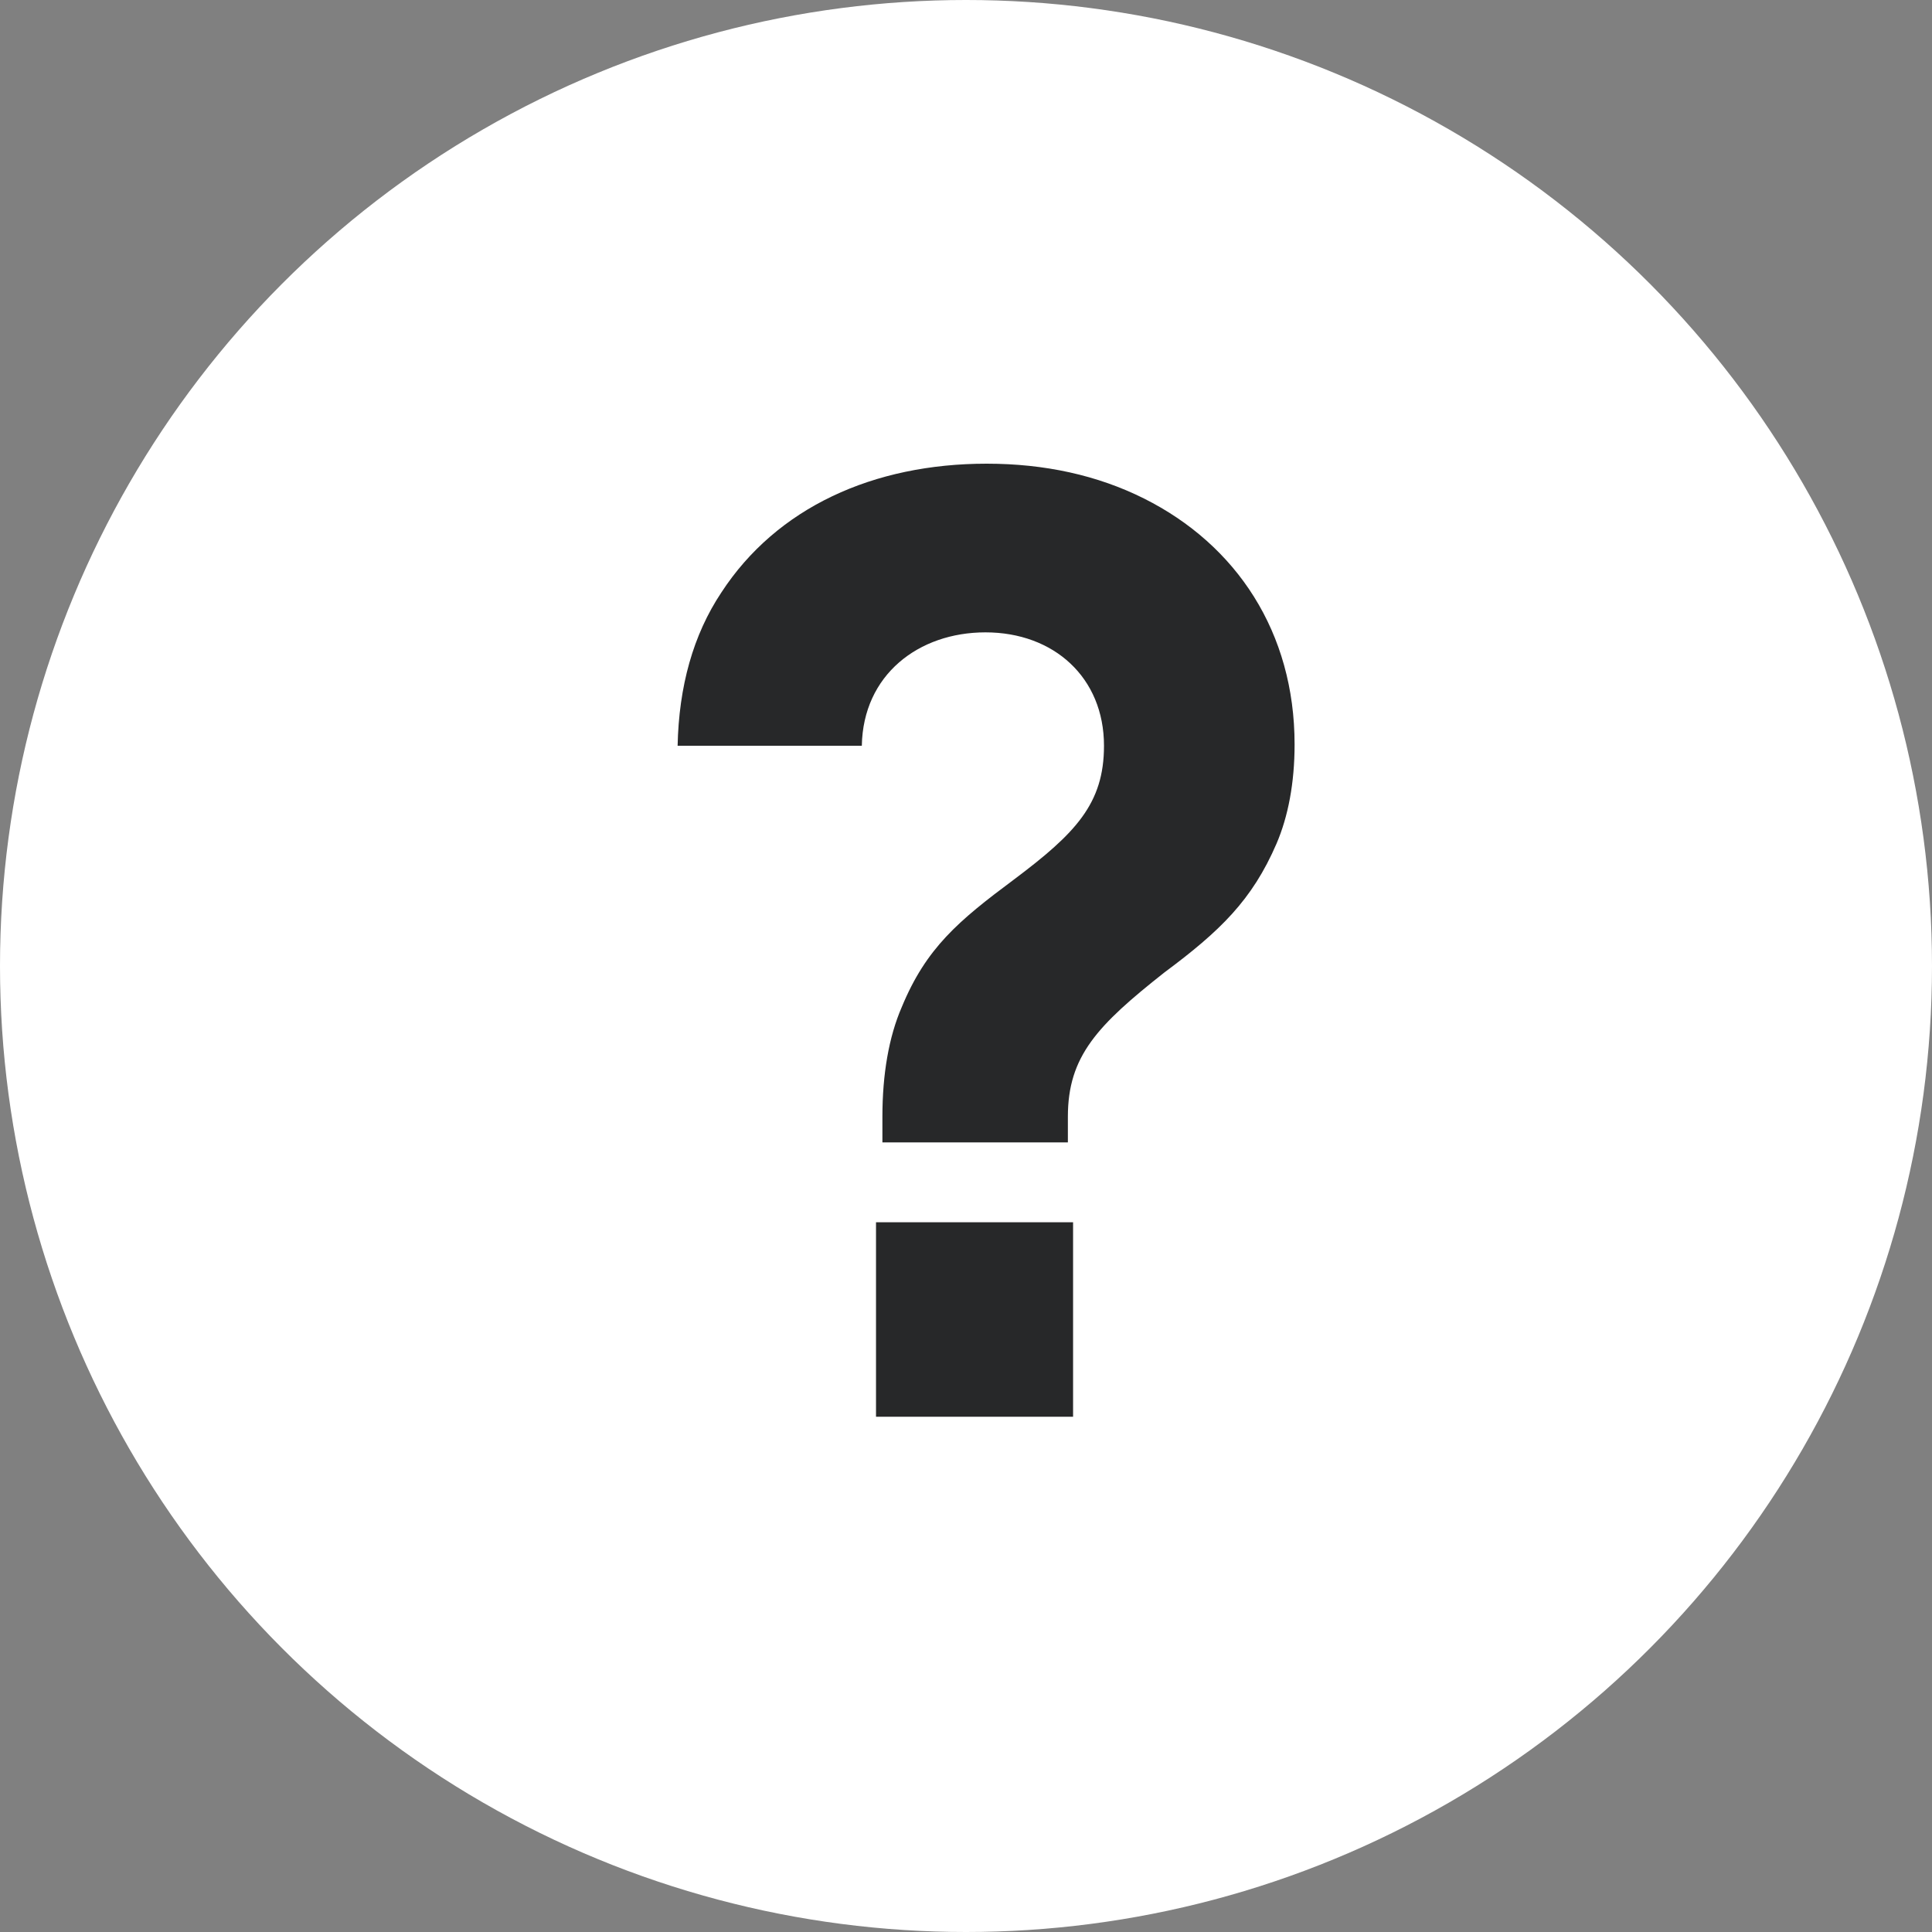 <svg width="26" height="26" viewBox="0 0 26 26" fill="none" xmlns="http://www.w3.org/2000/svg">
<rect x="0" y="0" width="26" height="26" fill="#808080" stroke="none"/>
<circle cx="13" cy="13" r="13" fill="white"/>
<g clip-path="url(#clip0_1329_40098)">
<path d="M11.875 15.028V15.374H14.371V15.028C14.371 14.213 14.77 13.797 15.671 13.086C16.416 12.532 16.85 12.116 17.179 11.353C17.335 10.989 17.422 10.538 17.422 10.018C17.422 8.51 16.642 7.332 15.394 6.708C14.77 6.396 14.059 6.24 13.279 6.24C11.754 6.24 10.454 6.829 9.708 7.973C9.327 8.545 9.136 9.238 9.119 10.036H11.598C11.615 9.082 12.361 8.51 13.262 8.51C14.181 8.51 14.857 9.117 14.857 10.036C14.857 10.816 14.475 11.214 13.643 11.838C12.898 12.393 12.464 12.757 12.135 13.554C11.962 13.953 11.875 14.456 11.875 15.028ZM11.789 16.449V19.066H14.441V16.449H11.789Z" fill="#272829"/>
</g>
<defs>
<clipPath id="clip0_1329_40098">
<rect width="9.533" height="13" fill="white" transform="translate(8.668 6.066)"/>
</clipPath>
</defs>
</svg>
